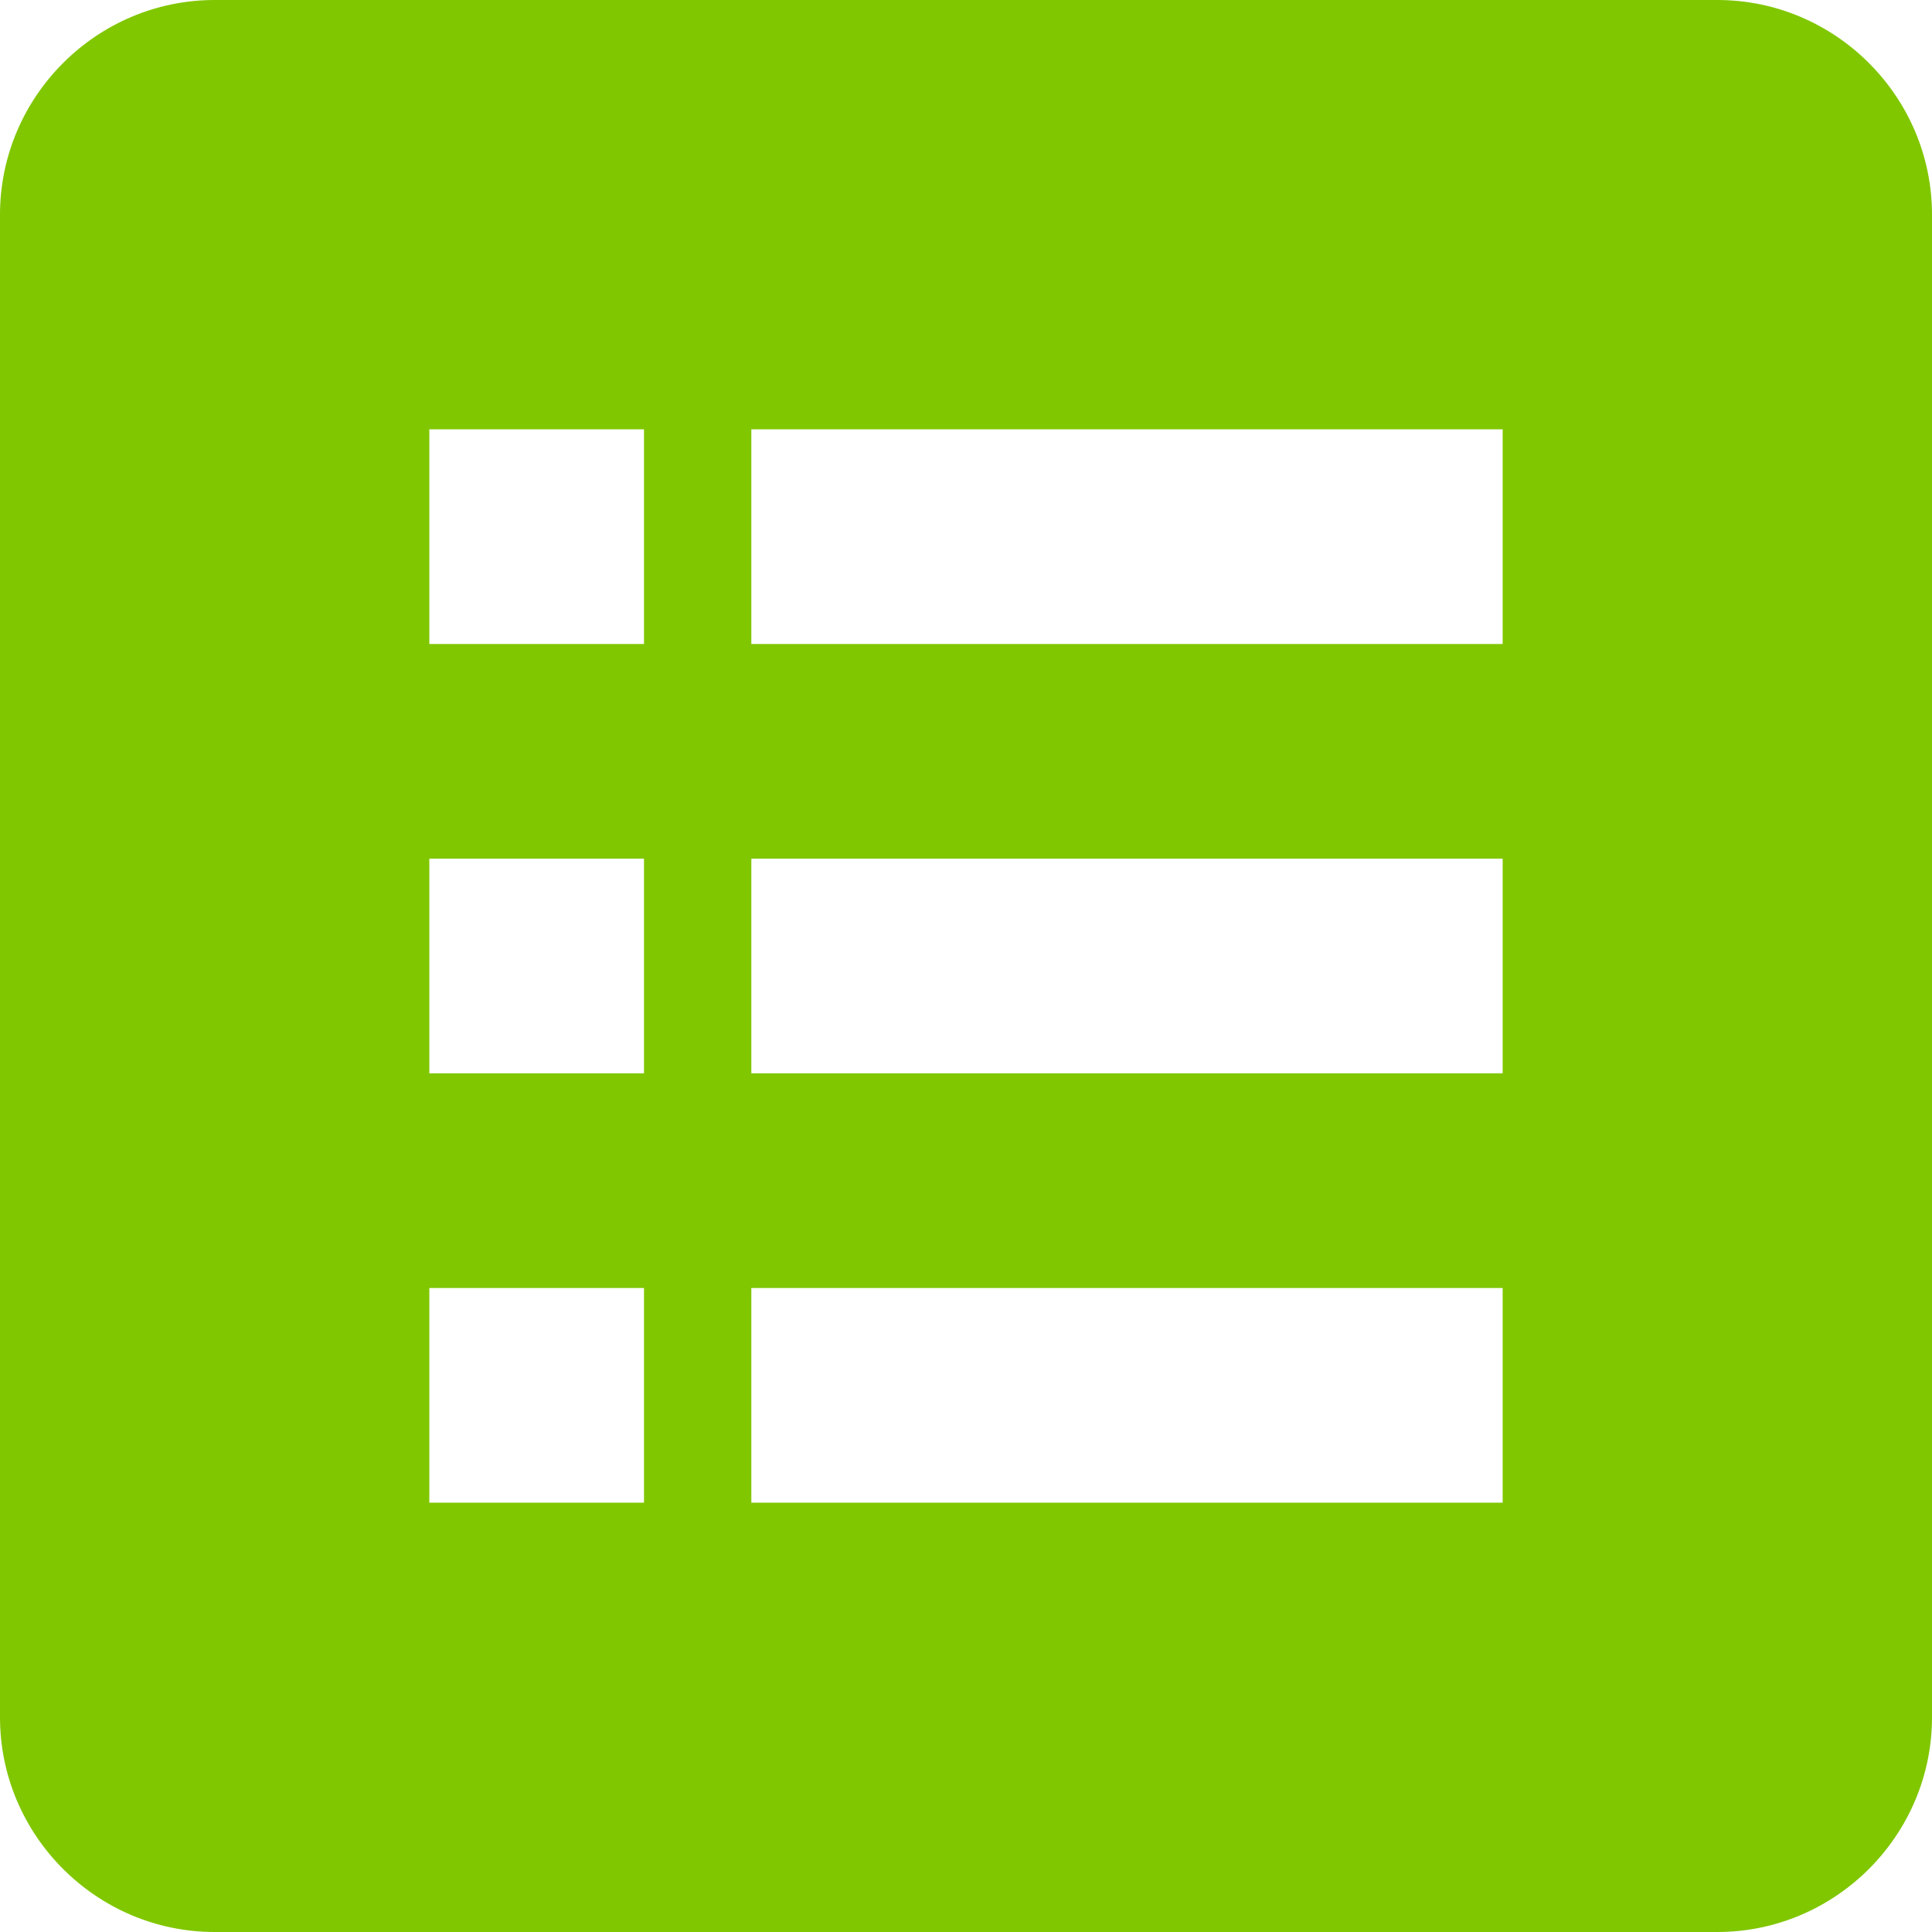 <?xml version="1.0" encoding="utf-8"?>
<!-- Generator: Adobe Illustrator 16.0.3, SVG Export Plug-In . SVG Version: 6.00 Build 0)  -->
<!DOCTYPE svg PUBLIC "-//W3C//DTD SVG 1.1//EN" "http://www.w3.org/Graphics/SVG/1.1/DTD/svg11.dtd">
<svg version="1.1" id="Ebene_1" xmlns:sketch="http://www.bohemiancoding.com/sketch/ns"
	 xmlns="http://www.w3.org/2000/svg" xmlns:xlink="http://www.w3.org/1999/xlink" x="0px" y="0px" width="18px" height="18px"
	 viewBox="0 0 18 18" enable-background="new 0 0 18 18" xml:space="preserve">
<title></title>
<desc></desc>
<g id="Page-1">
	<g id="Core" transform="translate(-87, -171)">
		<g id="drive-form" transform="translate(87, 171)">
			<path id="Shape" fill="#80C700" d="M16,0H2C0.9,0,0,0.9,0,2v14c0,1.1,0.9,2,2,2h14c1.1,0,2-0.9,2-2V2C18,0.9,17.1,0,16,0L16,0z
				 M6,14H4v-2h2V14L6,14z M6,10H4V8h2V10L6,10z M6,6H4V4h2V6L6,6z M14,14H7v-2h7V14L14,14z M14,10H7V8h7V10L14,10z M14,6H7V4h7V6
				L14,6z"/>
		</g>
	</g>
</g>
</svg>
